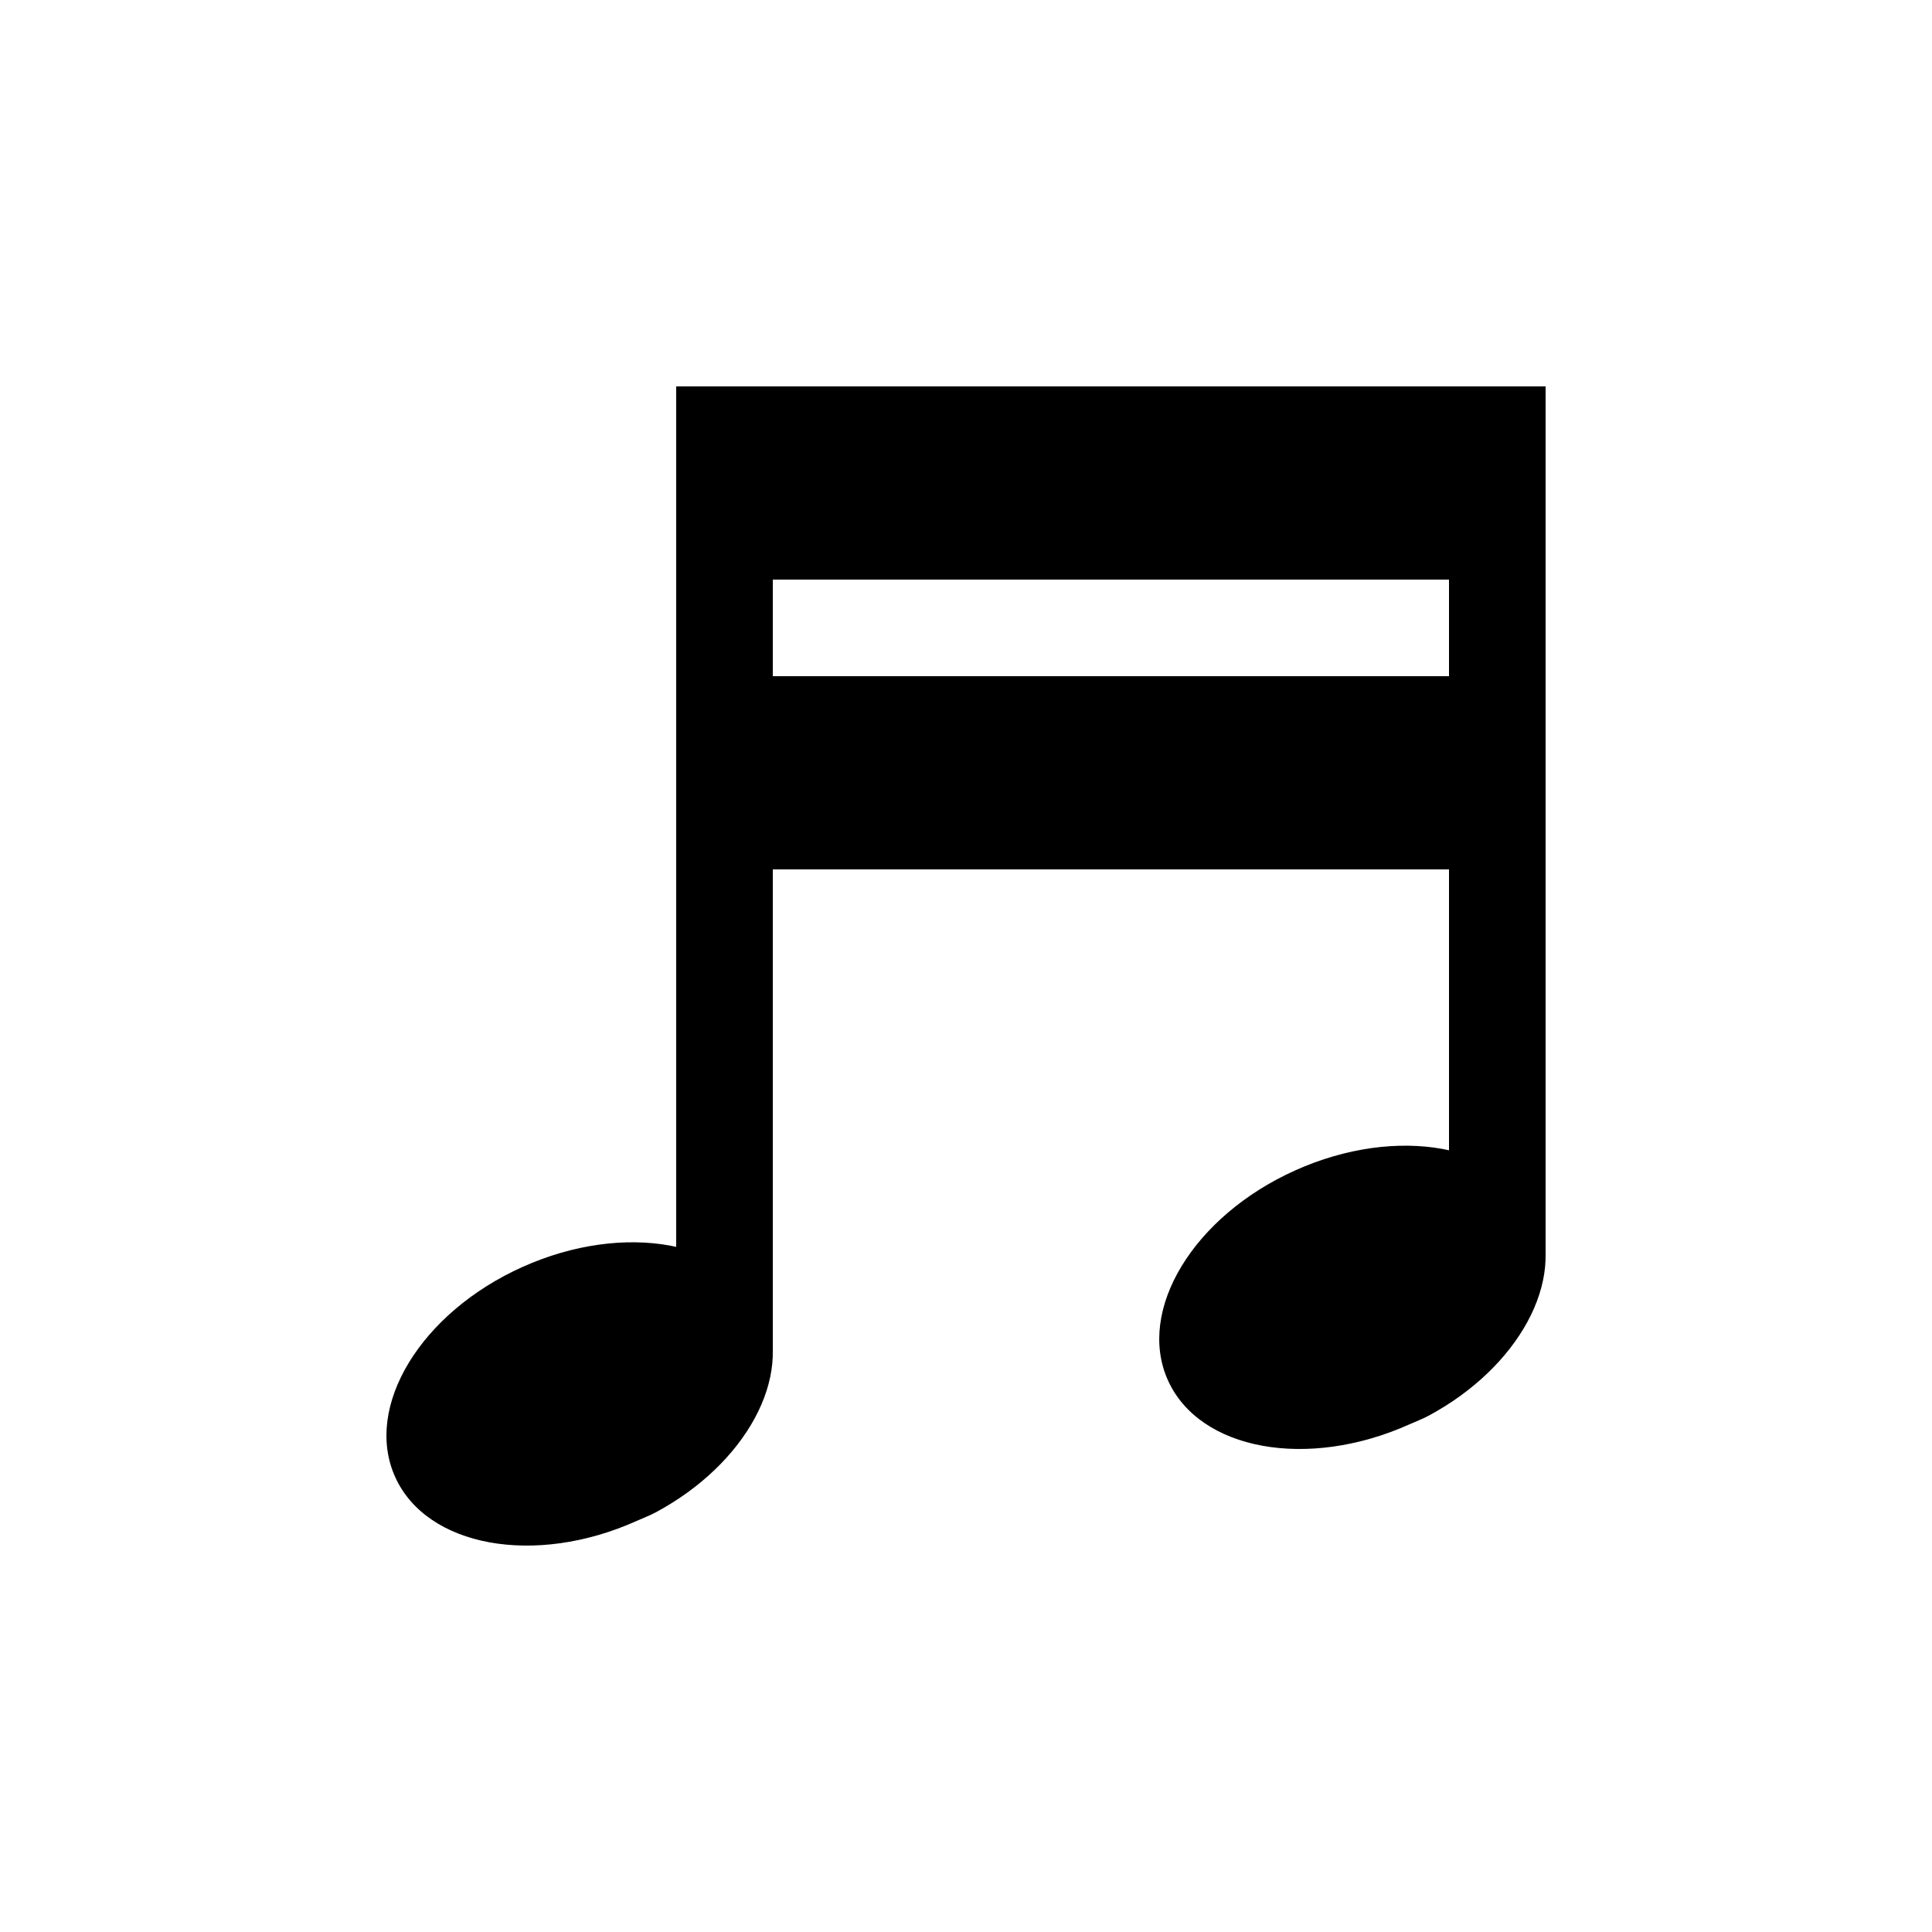 <?xml version="1.0" encoding="utf-8"?>
<svg xmlns="http://www.w3.org/2000/svg" width="20" height="20" viewBox="2 2 20 20">
    <g id="score">
        <path d="M16.786 16.657c.933-.5 1.43-1.404 1.124-2.085-.326-.726-1.446-.93-2.5-.457-1.055.473-1.646 1.447-1.32 2.173.326.726 1.446.93 2.5.457.066-.03.134-.055.196-.088z" id="head1"/>
        <path d="M8.786 17.657c.933-.5 1.43-1.404 1.124-2.085-.326-.726-1.446-.93-2.5-.457-1.055.473-1.646 1.447-1.32 2.173.326.726 1.446.93 2.5.457.066-.03.134-.055.196-.088z" id="head2"/>
        <path d="M9 6v10h1v-5h7v4h1V6H9zm1 2h7v1h-7V8z" id="stems"/>
    </g>
</svg>
